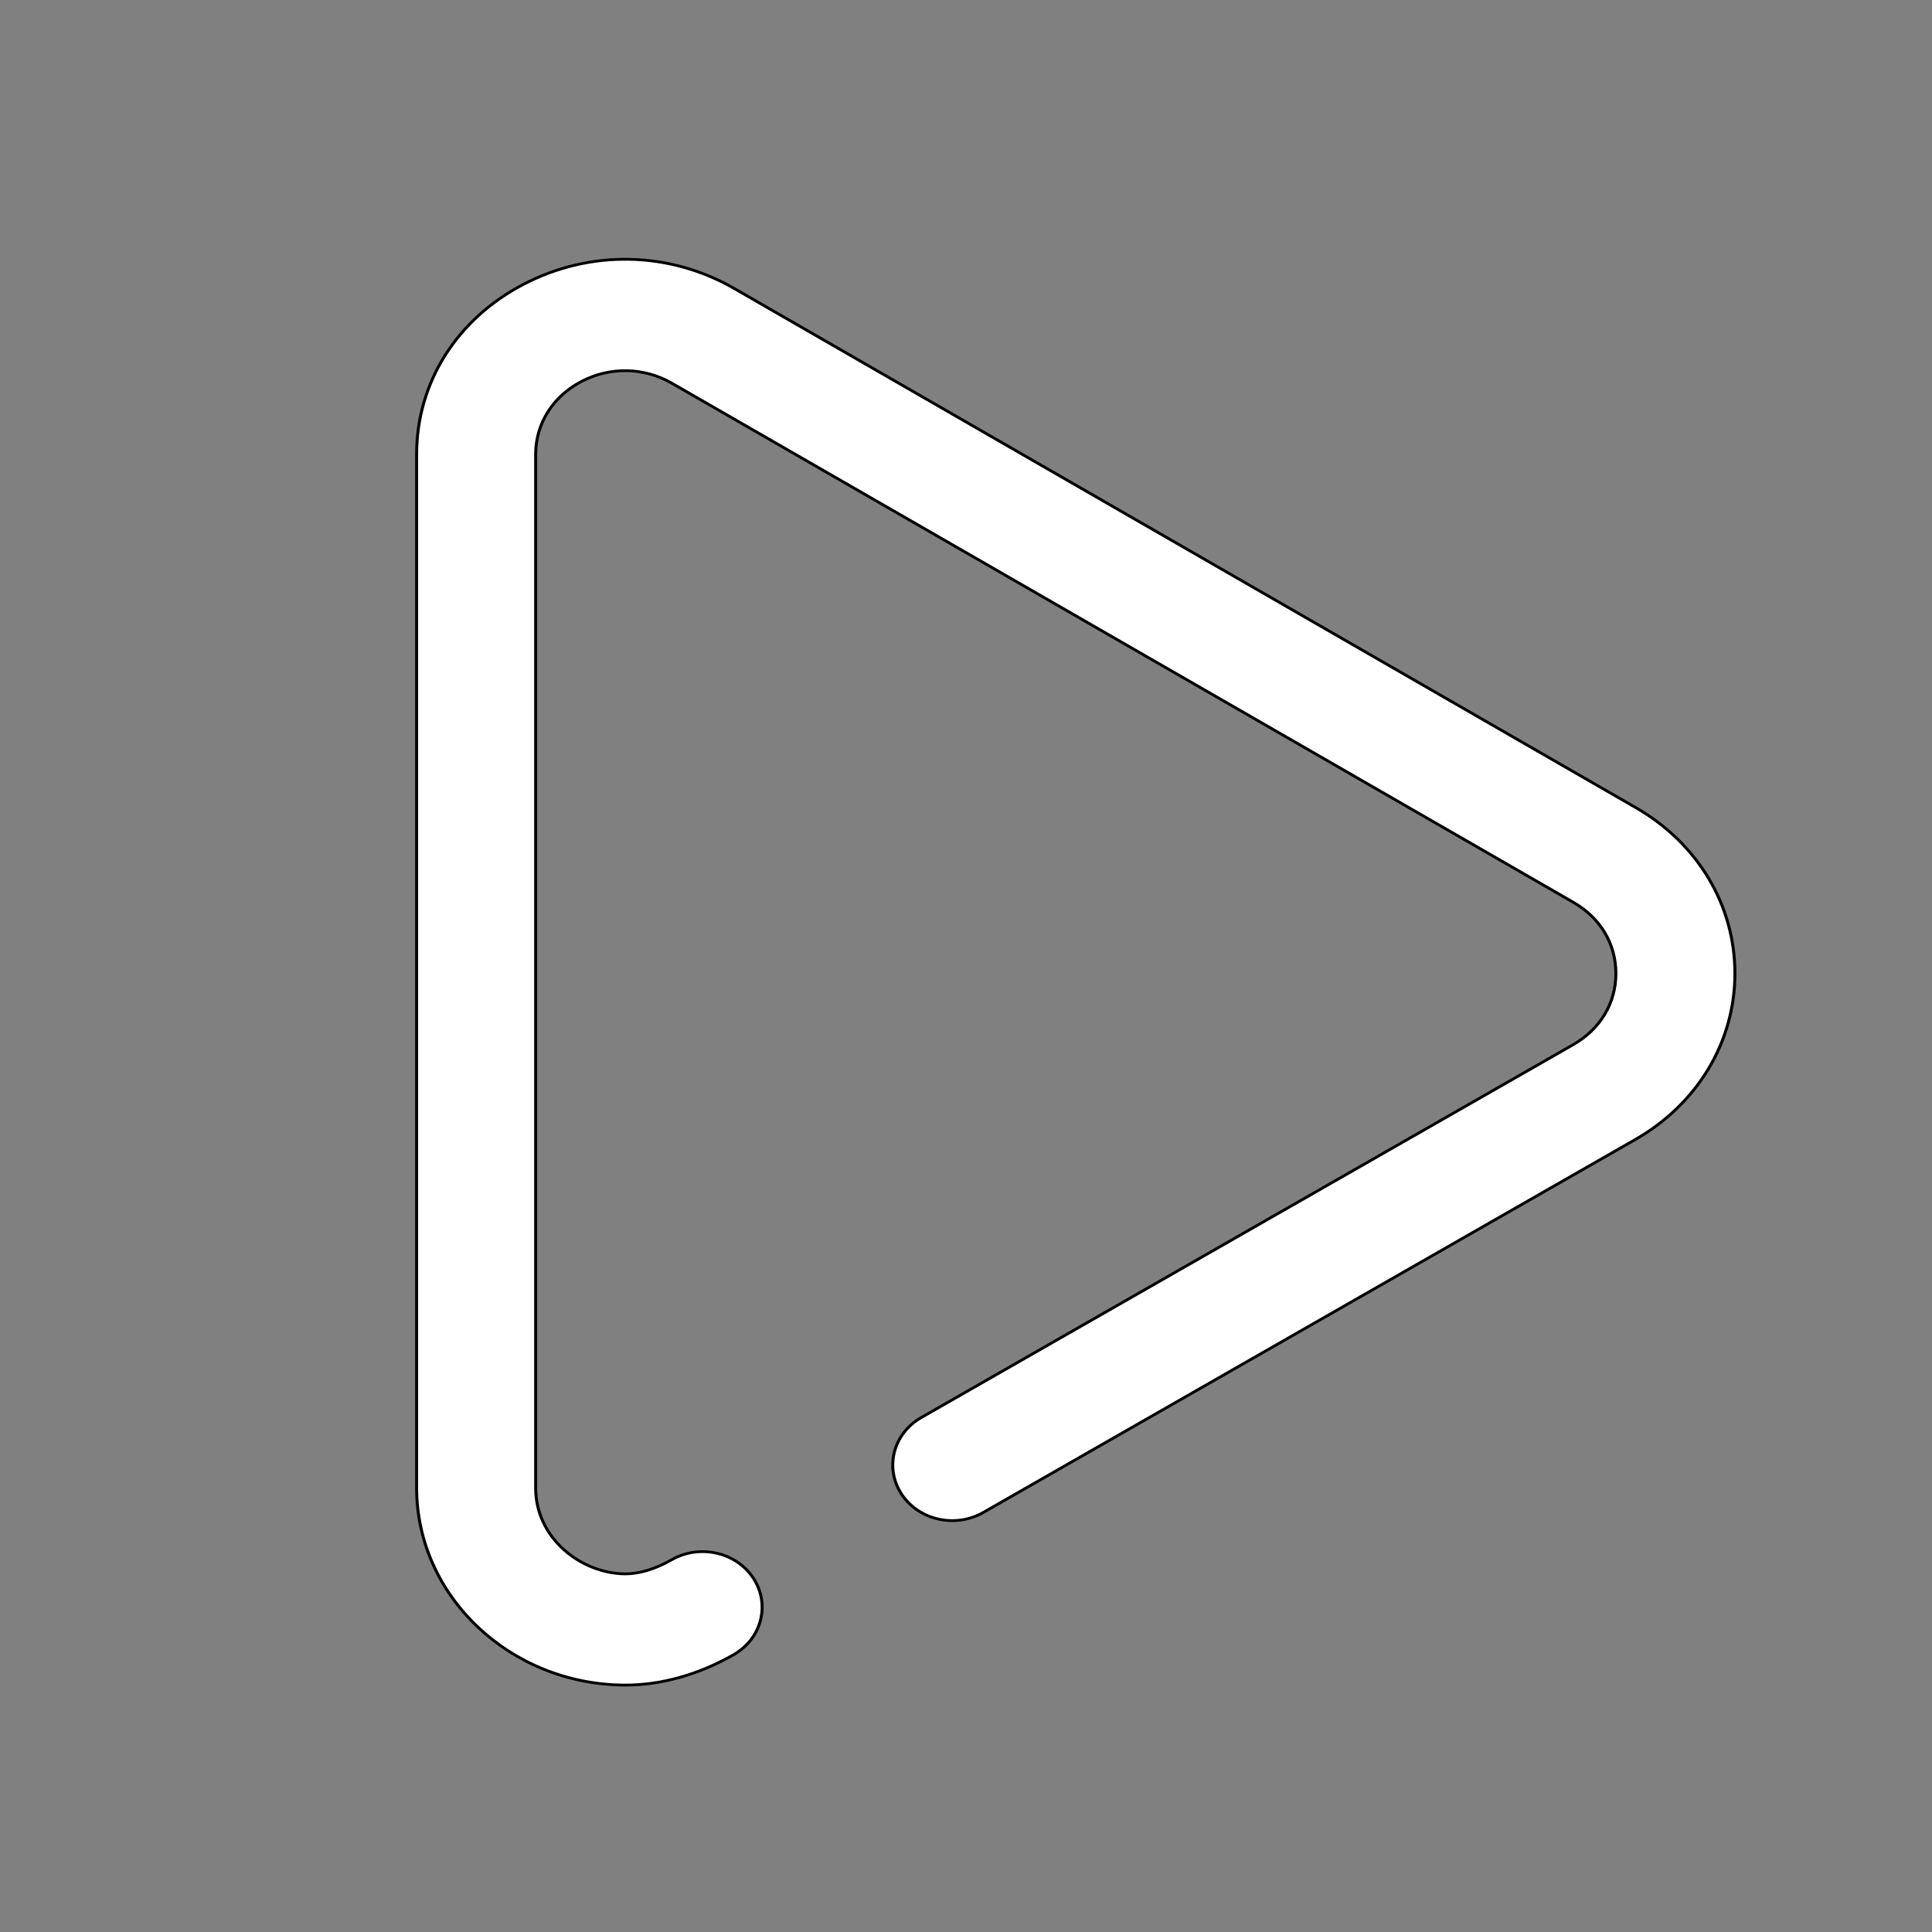 <?xml version="1.0" encoding="UTF-8" standalone="no"?>
<!-- Generator: Adobe Illustrator 19.0.0, SVG Export Plug-In . SVG Version: 6.00 Build 0)  -->

<svg
   xmlns:dc="http://purl.org/dc/elements/1.1/"
   xmlns:cc="http://creativecommons.org/ns#"
   xmlns:rdf="http://www.w3.org/1999/02/22-rdf-syntax-ns#"
   xmlns:svg="http://www.w3.org/2000/svg"
   xmlns="http://www.w3.org/2000/svg"
   xmlns:sodipodi="http://sodipodi.sourceforge.net/DTD/sodipodi-0.dtd"
   xmlns:inkscape="http://www.inkscape.org/namespaces/inkscape"
   version="1.1"
   id="Capa_1"
   x="0px"
   y="0px"
   viewBox="0 0 511.999 511.999"
   style="enable-background:new 0 0 511.999 511.999;"
   xml:space="preserve"
   sodipodi:docname="play.svg"
   inkscape:version="0.92.3 (2405546, 2018-03-11)"><rect x="0" y="0" width="511.999" height="511.999" fill="#808080" stroke="none"/><defs
     id="defs41" /><sodipodi:namedview
     pagecolor="#ffffff"
     bordercolor="#666666"
     borderopacity="1"
     objecttolerance="10"
     gridtolerance="10"
     guidetolerance="10"
     inkscape:pageopacity="0"
     inkscape:pageshadow="2"
     inkscape:window-width="1920"
     inkscape:window-height="1001"
     id="namedview39"
     showgrid="false"
     inkscape:zoom="0.92187681"
     inkscape:cx="19.665386"
     inkscape:cy="216.17084"
     inkscape:window-x="0"
     inkscape:window-y="40"
     inkscape:window-maximized="1"
     inkscape:current-layer="Capa_1" /><g
     id="g6"
     style="fill:#ffffff;stroke:#000000"
     transform="matrix(0.79,0,0,0.738,82.85,68.708)">
	<g
   id="g4"
   style="fill:#ffffff">
		<path
   d="M 443.86,196.919 141.46,10.514 C 119.582,-2.955 93.131,-3.515 70.702,9.016 48.273,21.545 34.883,44.366 34.883,70.057 v 371.112 c 0,38.846 31.3,70.619 69.77,70.829 0.105,0 0.21,0.001 0.313,0.001 12.022,-0.001 24.55,-3.769 36.251,-10.909 9.413,-5.743 12.388,-18.029 6.645,-27.441 -5.743,-9.414 -18.031,-12.388 -27.441,-6.645 -5.473,3.338 -10.818,5.065 -15.553,5.064 C 90.353,471.989 74.812,459.555 74.812,441.17 V 70.058 c 0,-11.021 5.744,-20.808 15.364,-26.183 9.621,-5.375 20.966,-5.135 30.339,0.636 l 302.401,186.405 c 9.089,5.596 14.29,14.927 14.268,25.601 -0.022,10.673 -5.261,19.983 -14.4,25.56 L 204.147,415.945 c -9.404,5.758 -12.36,18.049 -6.602,27.452 5.757,9.404 18.048,12.36 27.452,6.602 L 443.608,316.147 c 20.931,-12.769 33.457,-35.029 33.507,-59.55 0.05,-24.518 -12.386,-46.83 -33.255,-59.678 z"
   id="path2"
   style="fill:#ffffff"
   inkscape:connector-curvature="0" />
	</g>
</g></svg>